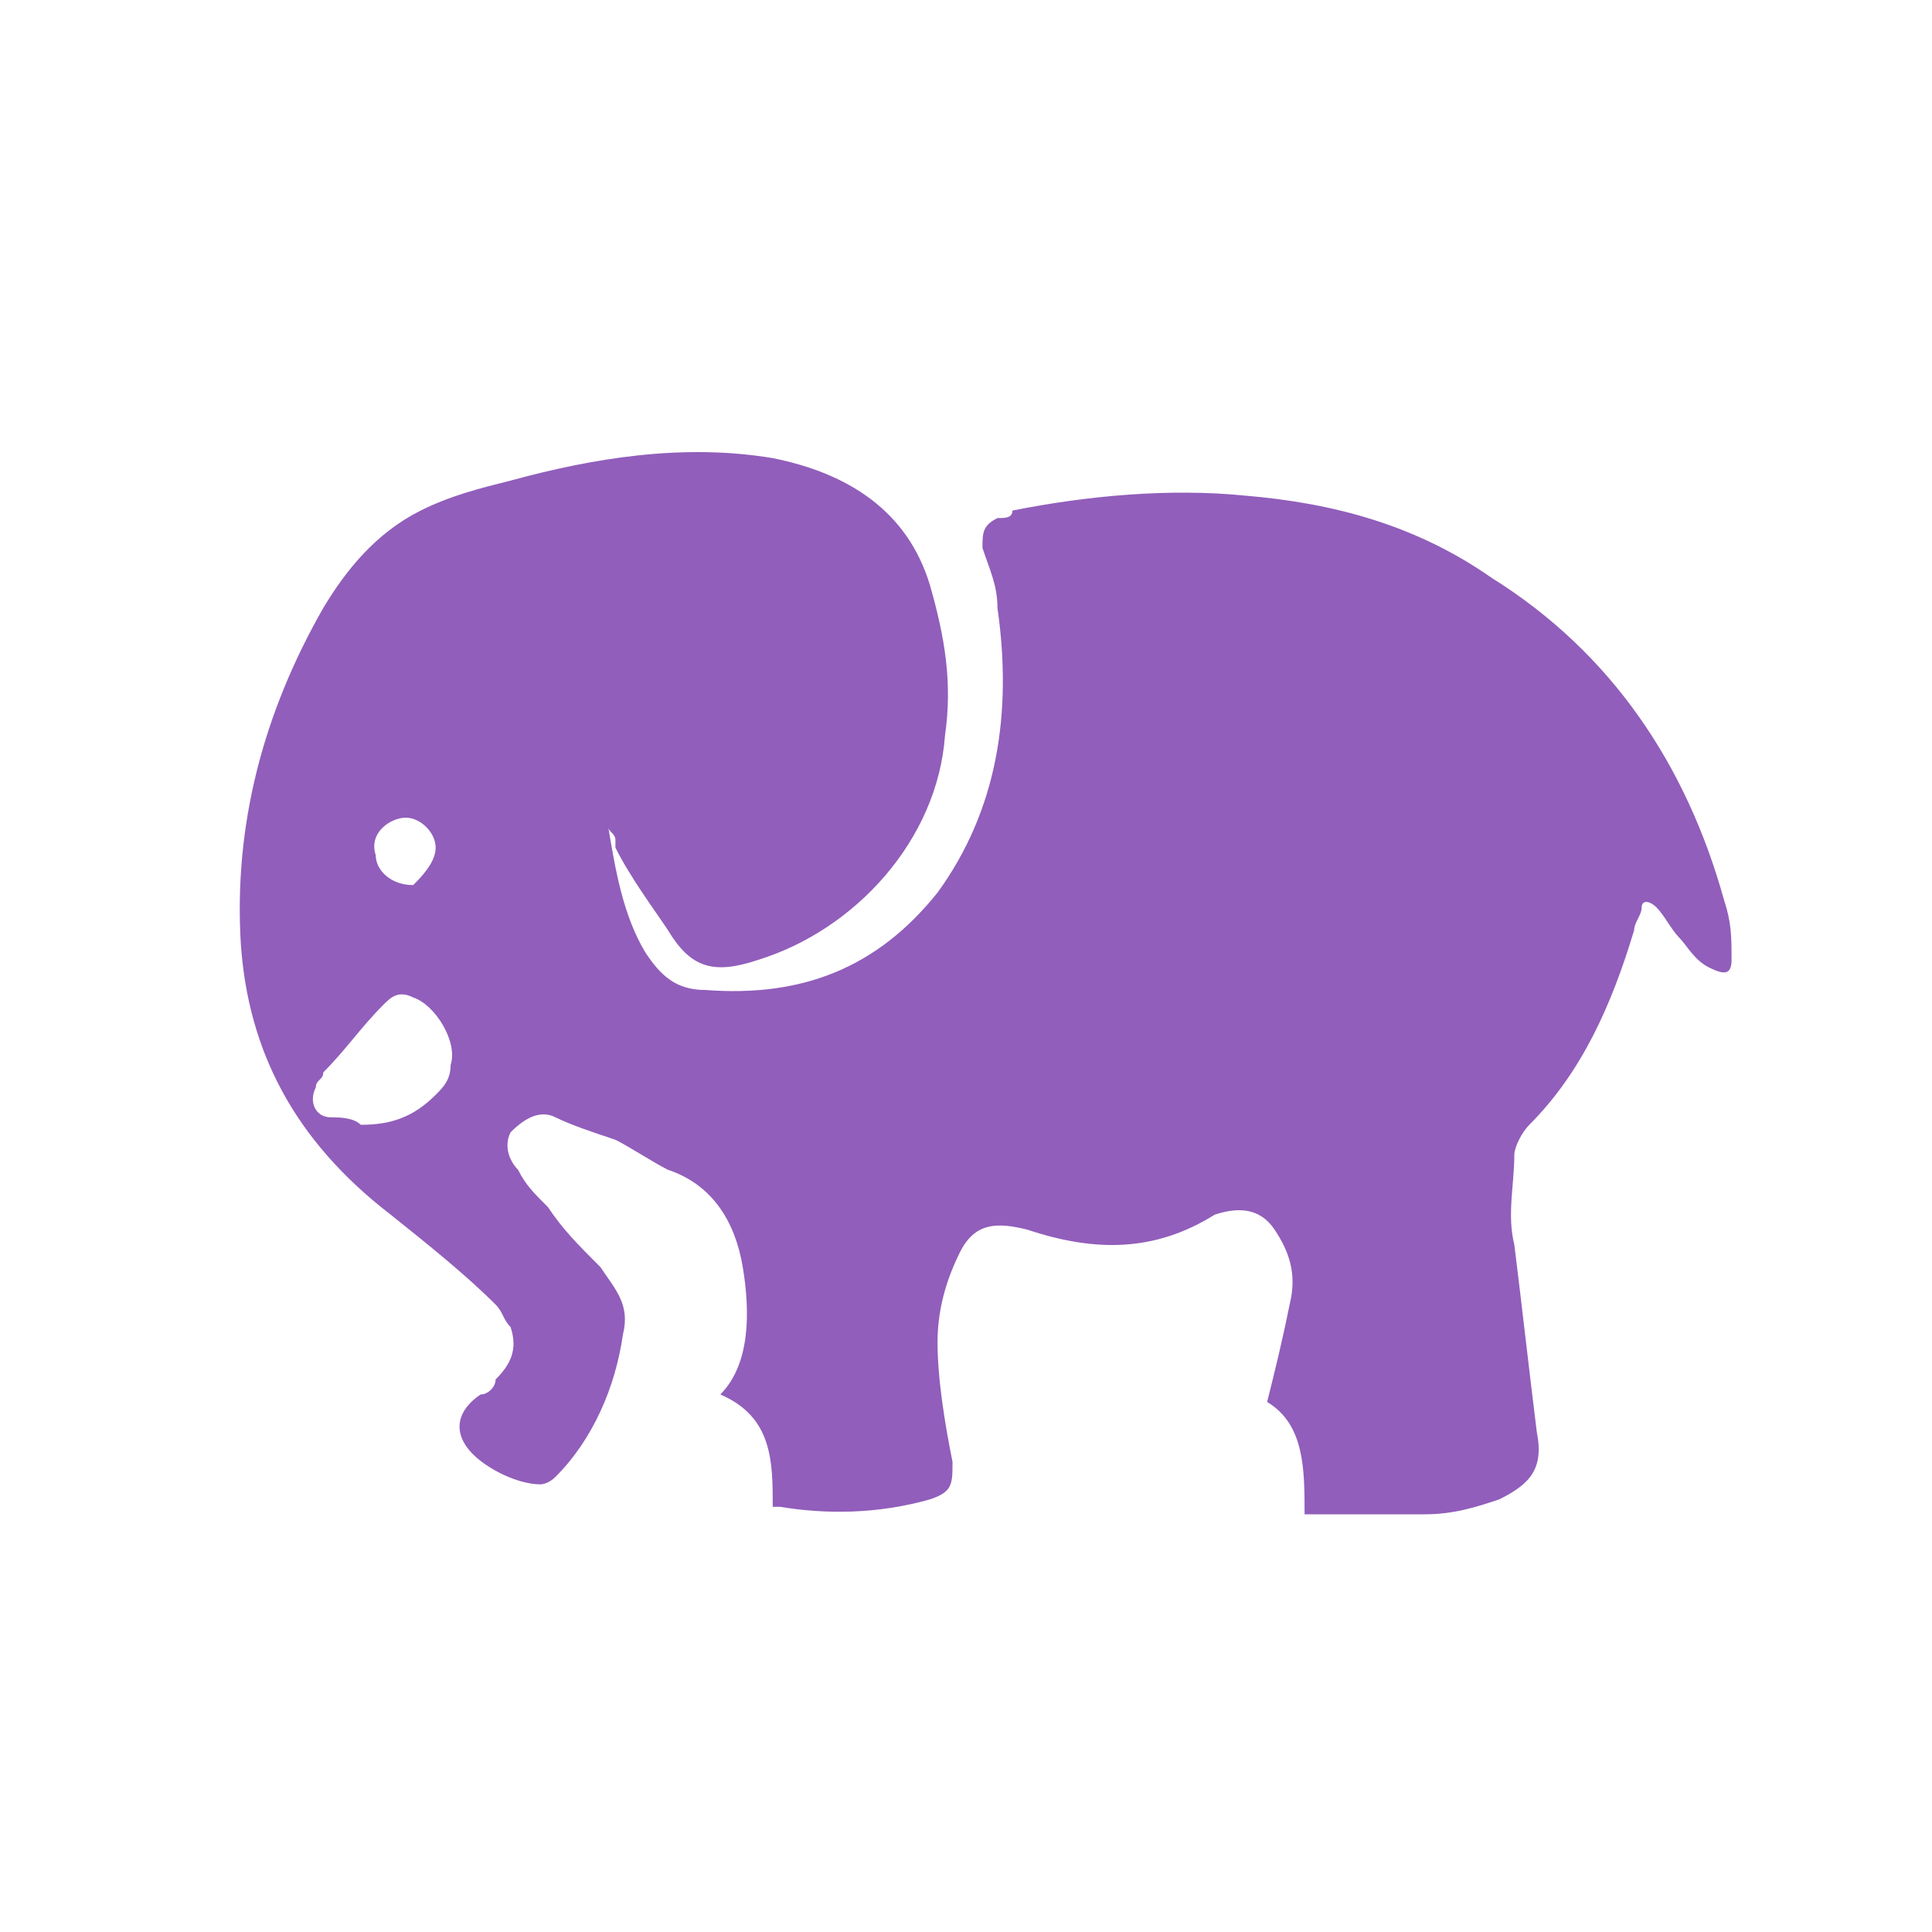 <svg viewBox="2.784 2.784 25.792 25.792" xmlns="http://www.w3.org/2000/svg"><path fill="#915EBB" d="M12.7 19.7c-.1-.6-.4-1.1-1-1.3-.2-.1-.5-.3-.7-.4-.3-.1-.6-.2-.8-.3-.2-.1-.4 0-.6.2-.1.2 0 .4.1.5.1.2.2.3.4.5.2.3.4.5.7.8.2.3.4.5.3.9-.1.7-.4 1.4-.9 1.9-.1.1-.2.1-.2.1-.3 0-.7-.2-.9-.4-.3-.3-.2-.6.1-.8.1 0 .2-.1.2-.2.2-.2.3-.4.2-.7-.1-.1-.1-.2-.2-.3-.4-.4-.9-.8-1.4-1.2-1.3-1-1.9-2.2-2-3.6-.1-1.6.3-3.1 1.1-4.5.3-.5.7-1 1.3-1.3.4-.2.8-.3 1.2-.4 1.1-.3 2.3-.5 3.5-.3 1 .2 1.8.7 2.1 1.7.2.7.3 1.3.2 2-.1 1.4-1.2 2.6-2.5 3-.6.2-.9.1-1.2-.4-.2-.3-.5-.7-.7-1.1V14c0-.1-.1-.1-.1-.2.1.6.2 1.2.5 1.7.2.3.4.5.8.5 1.3.1 2.3-.3 3.1-1.3.8-1.1 1-2.4.8-3.8 0-.3-.1-.5-.2-.8 0-.2 0-.3.2-.4.1 0 .2 0 .2-.1 1-.2 2.1-.3 3.1-.2 1.2.1 2.3.4 3.3 1.1 1.6 1 2.6 2.5 3.1 4.3.1.3.1.5.1.8 0 .2-.1.2-.3.1-.2-.1-.3-.3-.4-.4-.1-.1-.2-.3-.3-.4-.1-.1-.2-.1-.2 0s-.1.2-.1.3c-.3 1-.7 1.9-1.4 2.6-.1.1-.2.3-.2.4 0 .4-.1.8 0 1.2.1.8.2 1.7.3 2.5.1.5-.1.7-.5.9-.3.1-.6.2-1 .2h-1.6c0-.6 0-1.2-.5-1.5.1-.4.2-.8.3-1.3.1-.4 0-.7-.2-1-.2-.3-.5-.3-.8-.2-.8.5-1.6.5-2.5.2-.4-.1-.7-.1-.9.3-.2.4-.3.8-.3 1.2 0 .5.1 1.1.2 1.6 0 .3 0 .4-.3.5-.7.2-1.4.2-2 .1h-.1c0-.6 0-1.2-.7-1.5.4-.4.4-1.1.3-1.7zm-4.1-2.3c.1-.1.2-.2.2-.4.1-.3-.2-.8-.5-.9-.2-.1-.3 0-.4.1-.3.3-.5.6-.8.9 0 .1-.1.1-.1.2-.1.2 0 .4.2.4.1 0 .3 0 .4.1.4 0 .7-.1 1-.4zm0-3.3c0-.2-.2-.4-.4-.4s-.5.2-.4.5c0 .2.2.4.5.4.1-.1.3-.3.3-.5z"></path></svg>